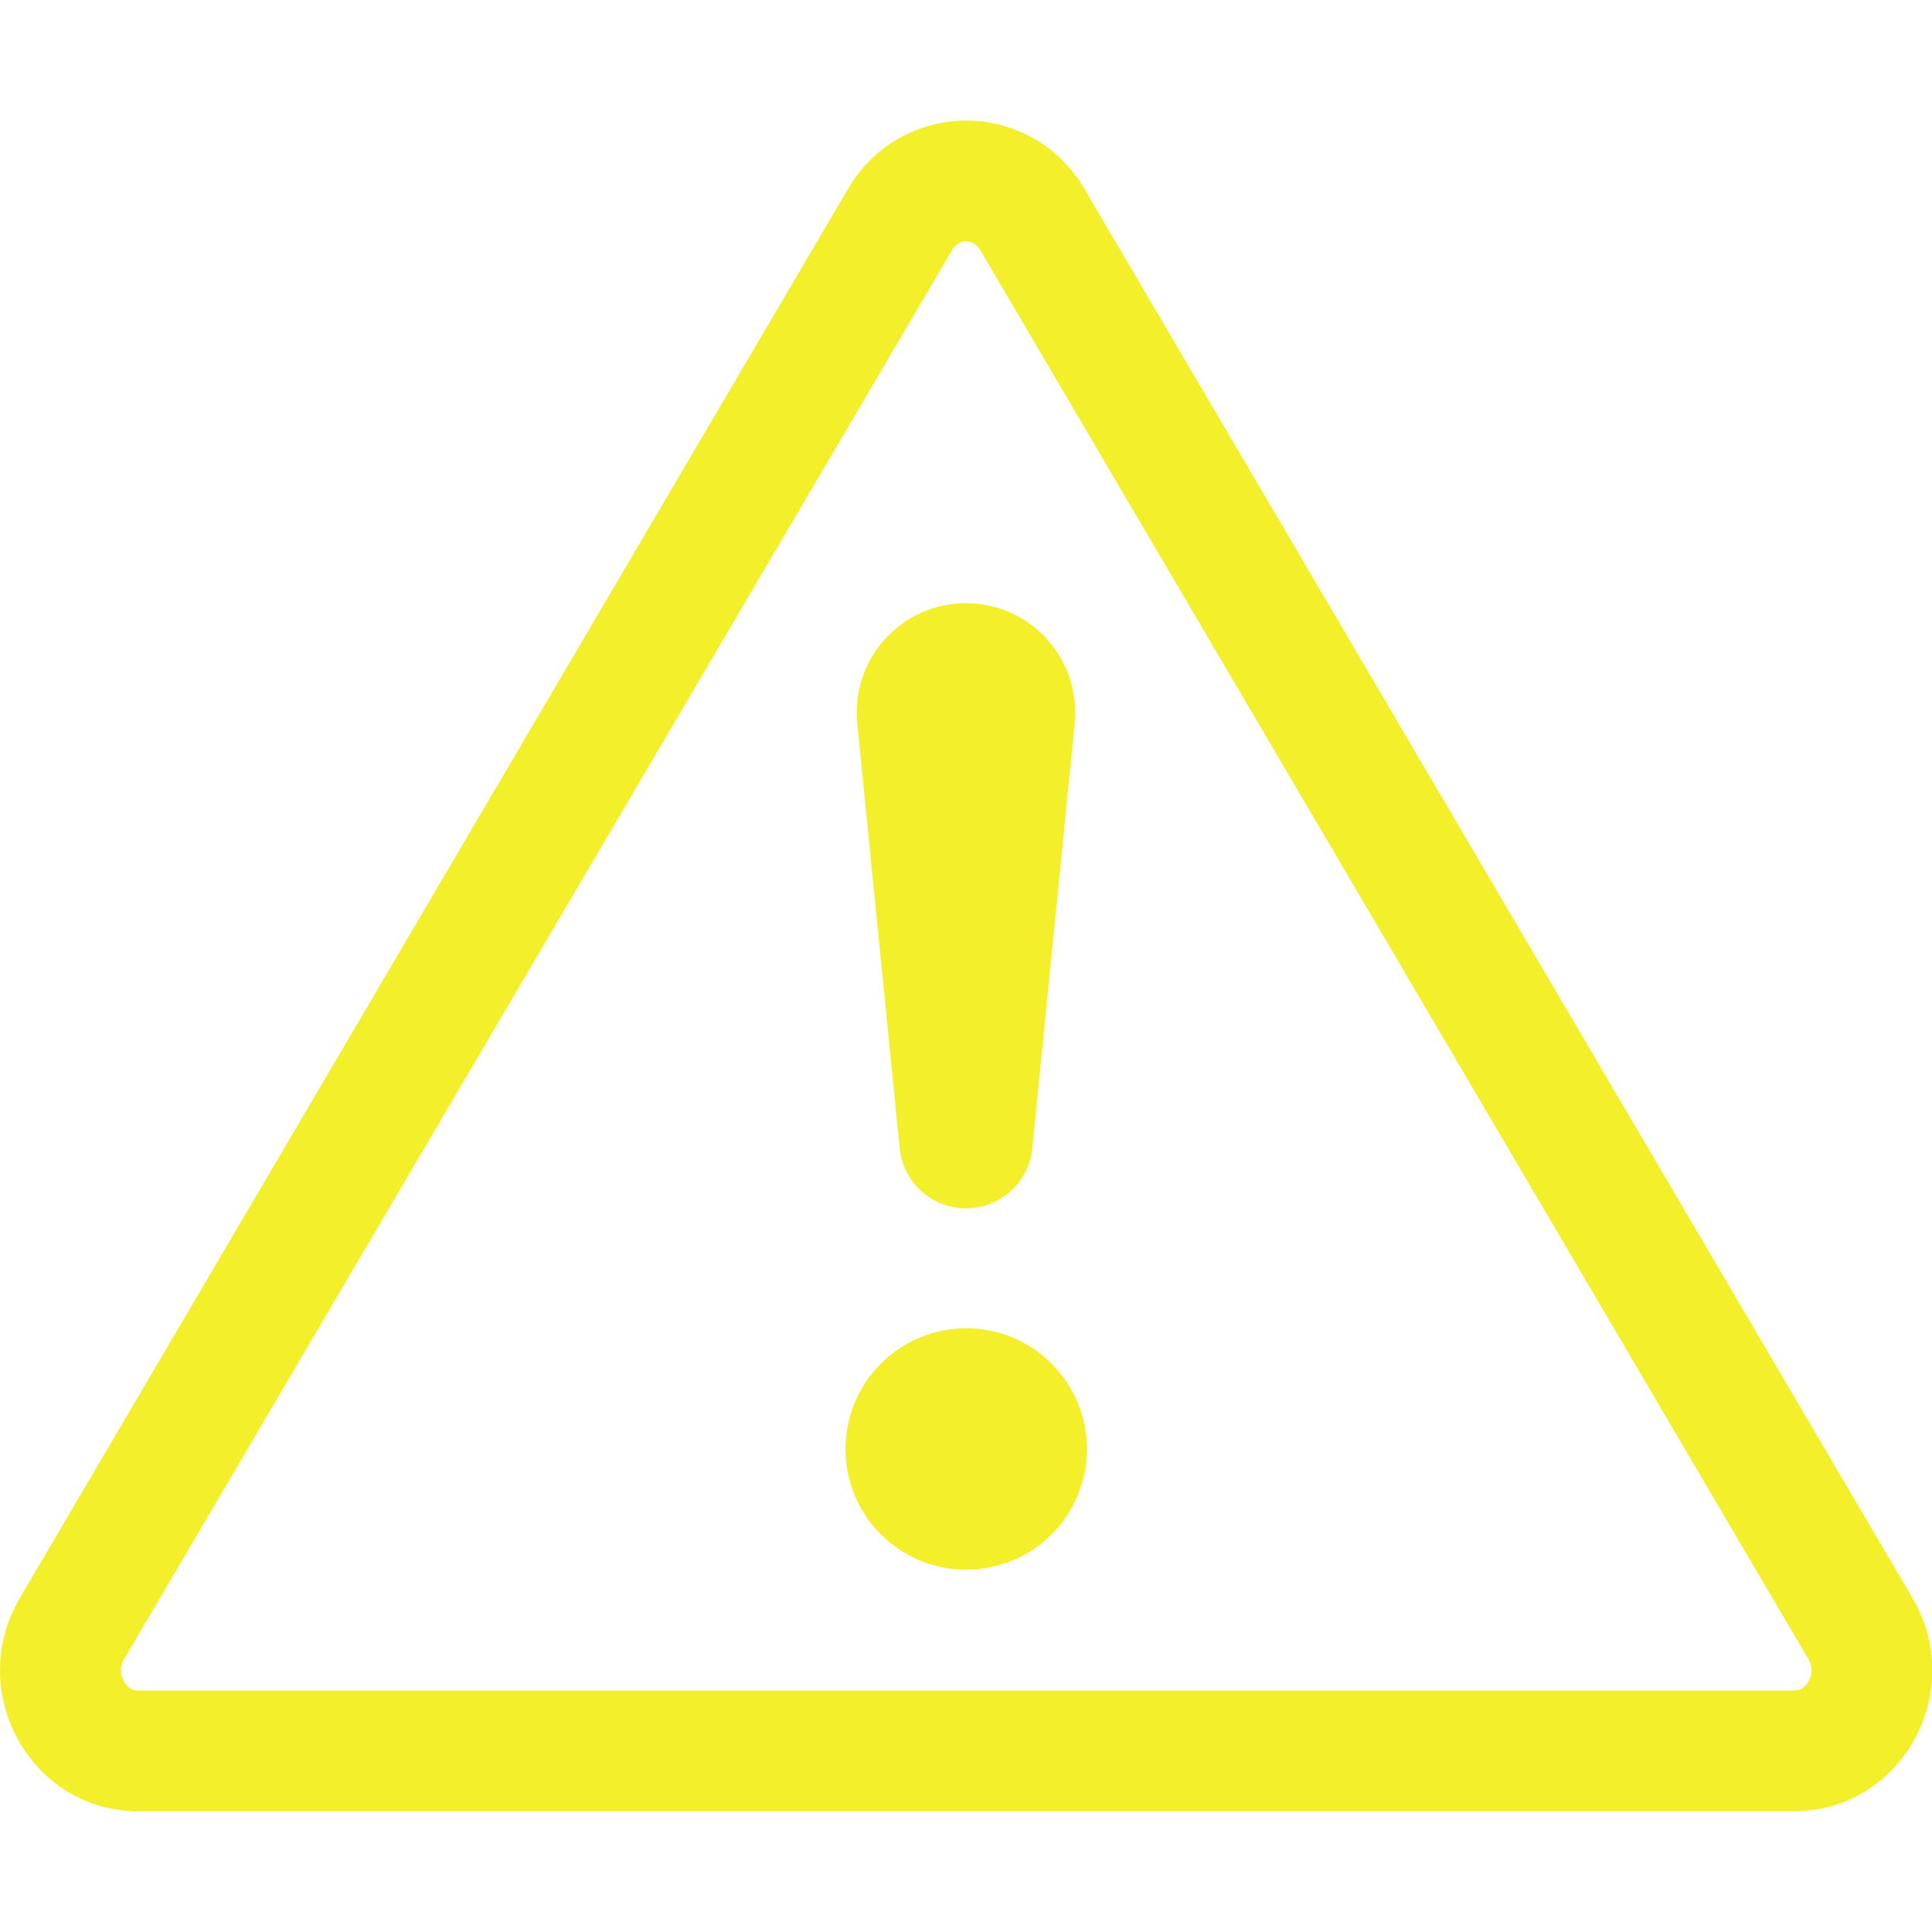 <svg width="100" height="100" viewBox="0 0 100 100" fill="none" xmlns="http://www.w3.org/2000/svg">
<g clip-path="url(#clip0_49_1448)">
<path d="M49.613 12.6C49.735 12.533 49.873 12.498 50.013 12.5C50.15 12.499 50.286 12.534 50.406 12.6C50.549 12.686 50.666 12.809 50.744 12.956L93.6 85.875C93.825 86.25 93.819 86.65 93.613 87.019C93.533 87.17 93.417 87.299 93.275 87.394C93.151 87.47 93.008 87.507 92.863 87.5H7.163C7.018 87.507 6.874 87.47 6.75 87.394C6.608 87.299 6.492 87.17 6.413 87.019C6.31 86.845 6.256 86.647 6.258 86.445C6.261 86.243 6.318 86.046 6.425 85.875L49.275 12.956C49.353 12.809 49.47 12.686 49.613 12.6ZM56.138 9.787C55.519 8.71 54.627 7.814 53.551 7.192C52.476 6.569 51.255 6.241 50.013 6.241C48.77 6.241 47.549 6.569 46.474 7.192C45.398 7.814 44.506 8.71 43.888 9.787L1.031 82.706C-1.825 87.569 1.6 93.75 7.156 93.75H92.863C98.419 93.75 101.85 87.562 98.988 82.706L56.138 9.787Z" fill="#F3EF2A"/>
<path d="M43.763 75C43.763 74.179 43.924 73.367 44.238 72.608C44.553 71.85 45.013 71.161 45.593 70.581C46.174 70 46.863 69.54 47.621 69.226C48.379 68.912 49.192 68.75 50.013 68.75C50.834 68.75 51.646 68.912 52.404 69.226C53.163 69.54 53.852 70 54.432 70.581C55.013 71.161 55.473 71.85 55.787 72.608C56.101 73.367 56.263 74.179 56.263 75C56.263 76.658 55.604 78.247 54.432 79.419C53.26 80.591 51.67 81.25 50.013 81.25C48.355 81.25 46.765 80.591 45.593 79.419C44.421 78.247 43.763 76.658 43.763 75ZM44.375 37.469C44.292 36.68 44.375 35.883 44.62 35.129C44.865 34.375 45.266 33.681 45.796 33.091C46.326 32.502 46.975 32.031 47.699 31.708C48.423 31.385 49.207 31.219 50 31.219C50.793 31.219 51.577 31.385 52.301 31.708C53.026 32.031 53.674 32.502 54.205 33.091C54.735 33.681 55.135 34.375 55.38 35.129C55.625 35.883 55.708 36.68 55.625 37.469L53.438 59.388C53.364 60.249 52.97 61.051 52.334 61.635C51.697 62.22 50.864 62.544 50 62.544C49.136 62.544 48.303 62.22 47.667 61.635C47.03 61.051 46.636 60.249 46.563 59.388L44.375 37.469Z" fill="#F3EF2A"/>
</g>
<defs>
<clipPath id="clip0_49_1448">
<rect width="100" height="100" fill="white"/>
</clipPath>
</defs>
</svg>
